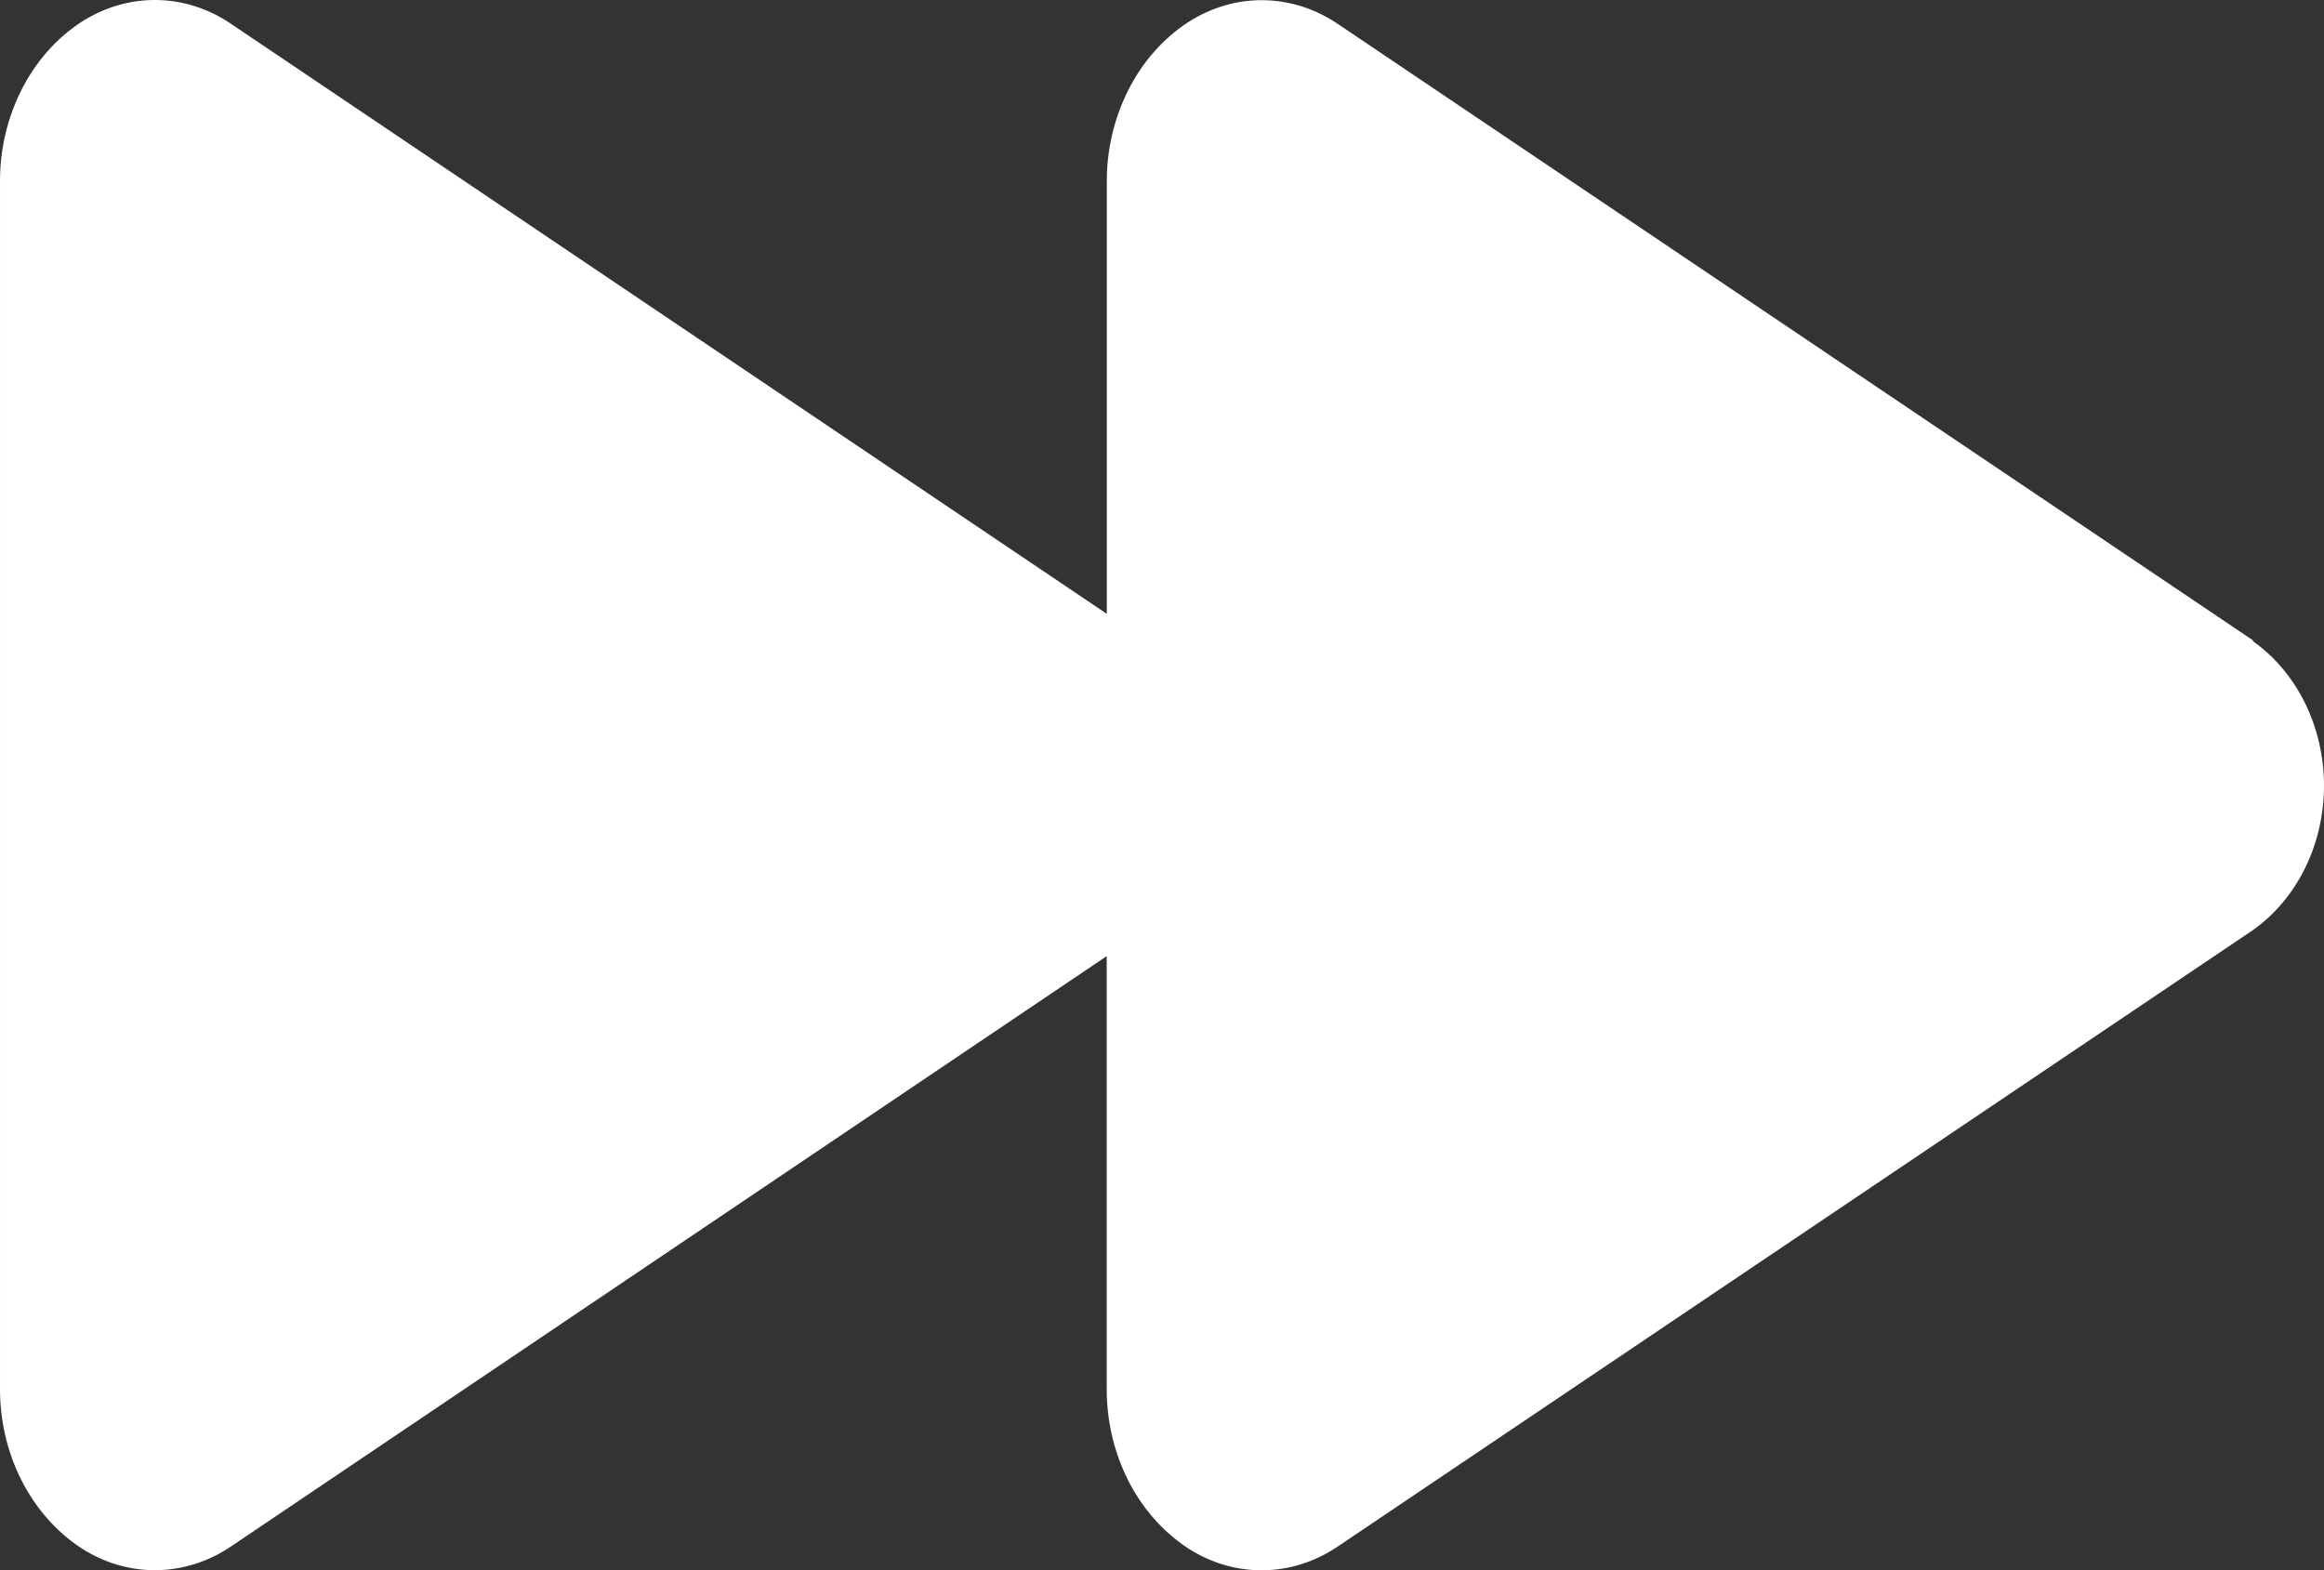 <?xml version="1.0" encoding="UTF-8" standalone="no"?>
<svg
   width="24.485"
   height="16.544"
   viewBox="0 0 24.485 16.544"
   fill="none"
   version="1.1"
   id="svg5261"
   sodipodi:docname="next-track.svg"
   inkscape:version="1.2.2 (b0a84865, 2022-12-01)"
   xmlns:inkscape="http://www.inkscape.org/namespaces/inkscape"
   xmlns:sodipodi="http://sodipodi.sourceforge.net/DTD/sodipodi-0.dtd"
   xmlns="http://www.w3.org/2000/svg"
   xmlns:svg="http://www.w3.org/2000/svg">
  <rect x="0" y="0" width="24.485" height="16.544" fill="#333333" stroke="none"/>
  <defs
     id="defs5265" />
  <sodipodi:namedview
     id="namedview5263"
     pagecolor="#505050"
     bordercolor="#eeeeee"
     borderopacity="1"
     inkscape:showpageshadow="0"
     inkscape:pageopacity="0"
     inkscape:pagecheckerboard="0"
     inkscape:deskcolor="#505050"
     showgrid="false"
     inkscape:zoom="13.111111"
     inkscape:cx="12.355932"
     inkscape:cy="8.0847458"
     inkscape:window-width="1309"
     inkscape:window-height="456"
     inkscape:window-x="0"
     inkscape:window-y="25"
     inkscape:window-maximized="0"
     inkscape:current-layer="svg5261" />
  <path
     d="m 23.737,6.747 -9.635,-6.49 c -0.238,-0.163 -0.511,-0.251 -0.79,-0.255 -0.279,-0.004 -0.554,0.077 -0.796,0.233 -0.263,0.172 -0.48,0.419 -0.63,0.717 -0.15,0.297 -0.228,0.634 -0.225,0.976 v 4.54 L 2.441,0.256 C 2.203,0.092 1.93,0.004 1.651,1.3801936e-4 1.372,-0.004 1.097,0.077 0.855,0.233 c -0.263,0.172 -0.48,0.419 -0.63,0.717 C 0.075,1.247 -0.003,1.584 7.9011949e-5,1.926 v 12.692 c -0.003,0.342 0.075,0.679 0.225,0.976 0.15,0.297 0.368,0.545 0.63,0.717 0.242,0.157 0.517,0.237 0.796,0.233 0.279,-0.004 0.552,-0.092 0.79,-0.255 l 9.219,-6.215 v 4.542 c -0.003,0.343 0.074,0.68 0.224,0.978 0.15,0.298 0.368,0.545 0.631,0.718 0.242,0.157 0.517,0.237 0.796,0.233 0.279,-0.004 0.552,-0.092 0.79,-0.255 l 9.635,-6.49 c 0.229,-0.162 0.418,-0.386 0.549,-0.652 0.131,-0.266 0.2,-0.566 0.2,-0.87 0,-0.304 -0.069,-0.604 -0.2,-0.87 -0.131,-0.266 -0.32,-0.491 -0.549,-0.652 z"
     fill="#ffffff"
     id="path5259" />
</svg>
